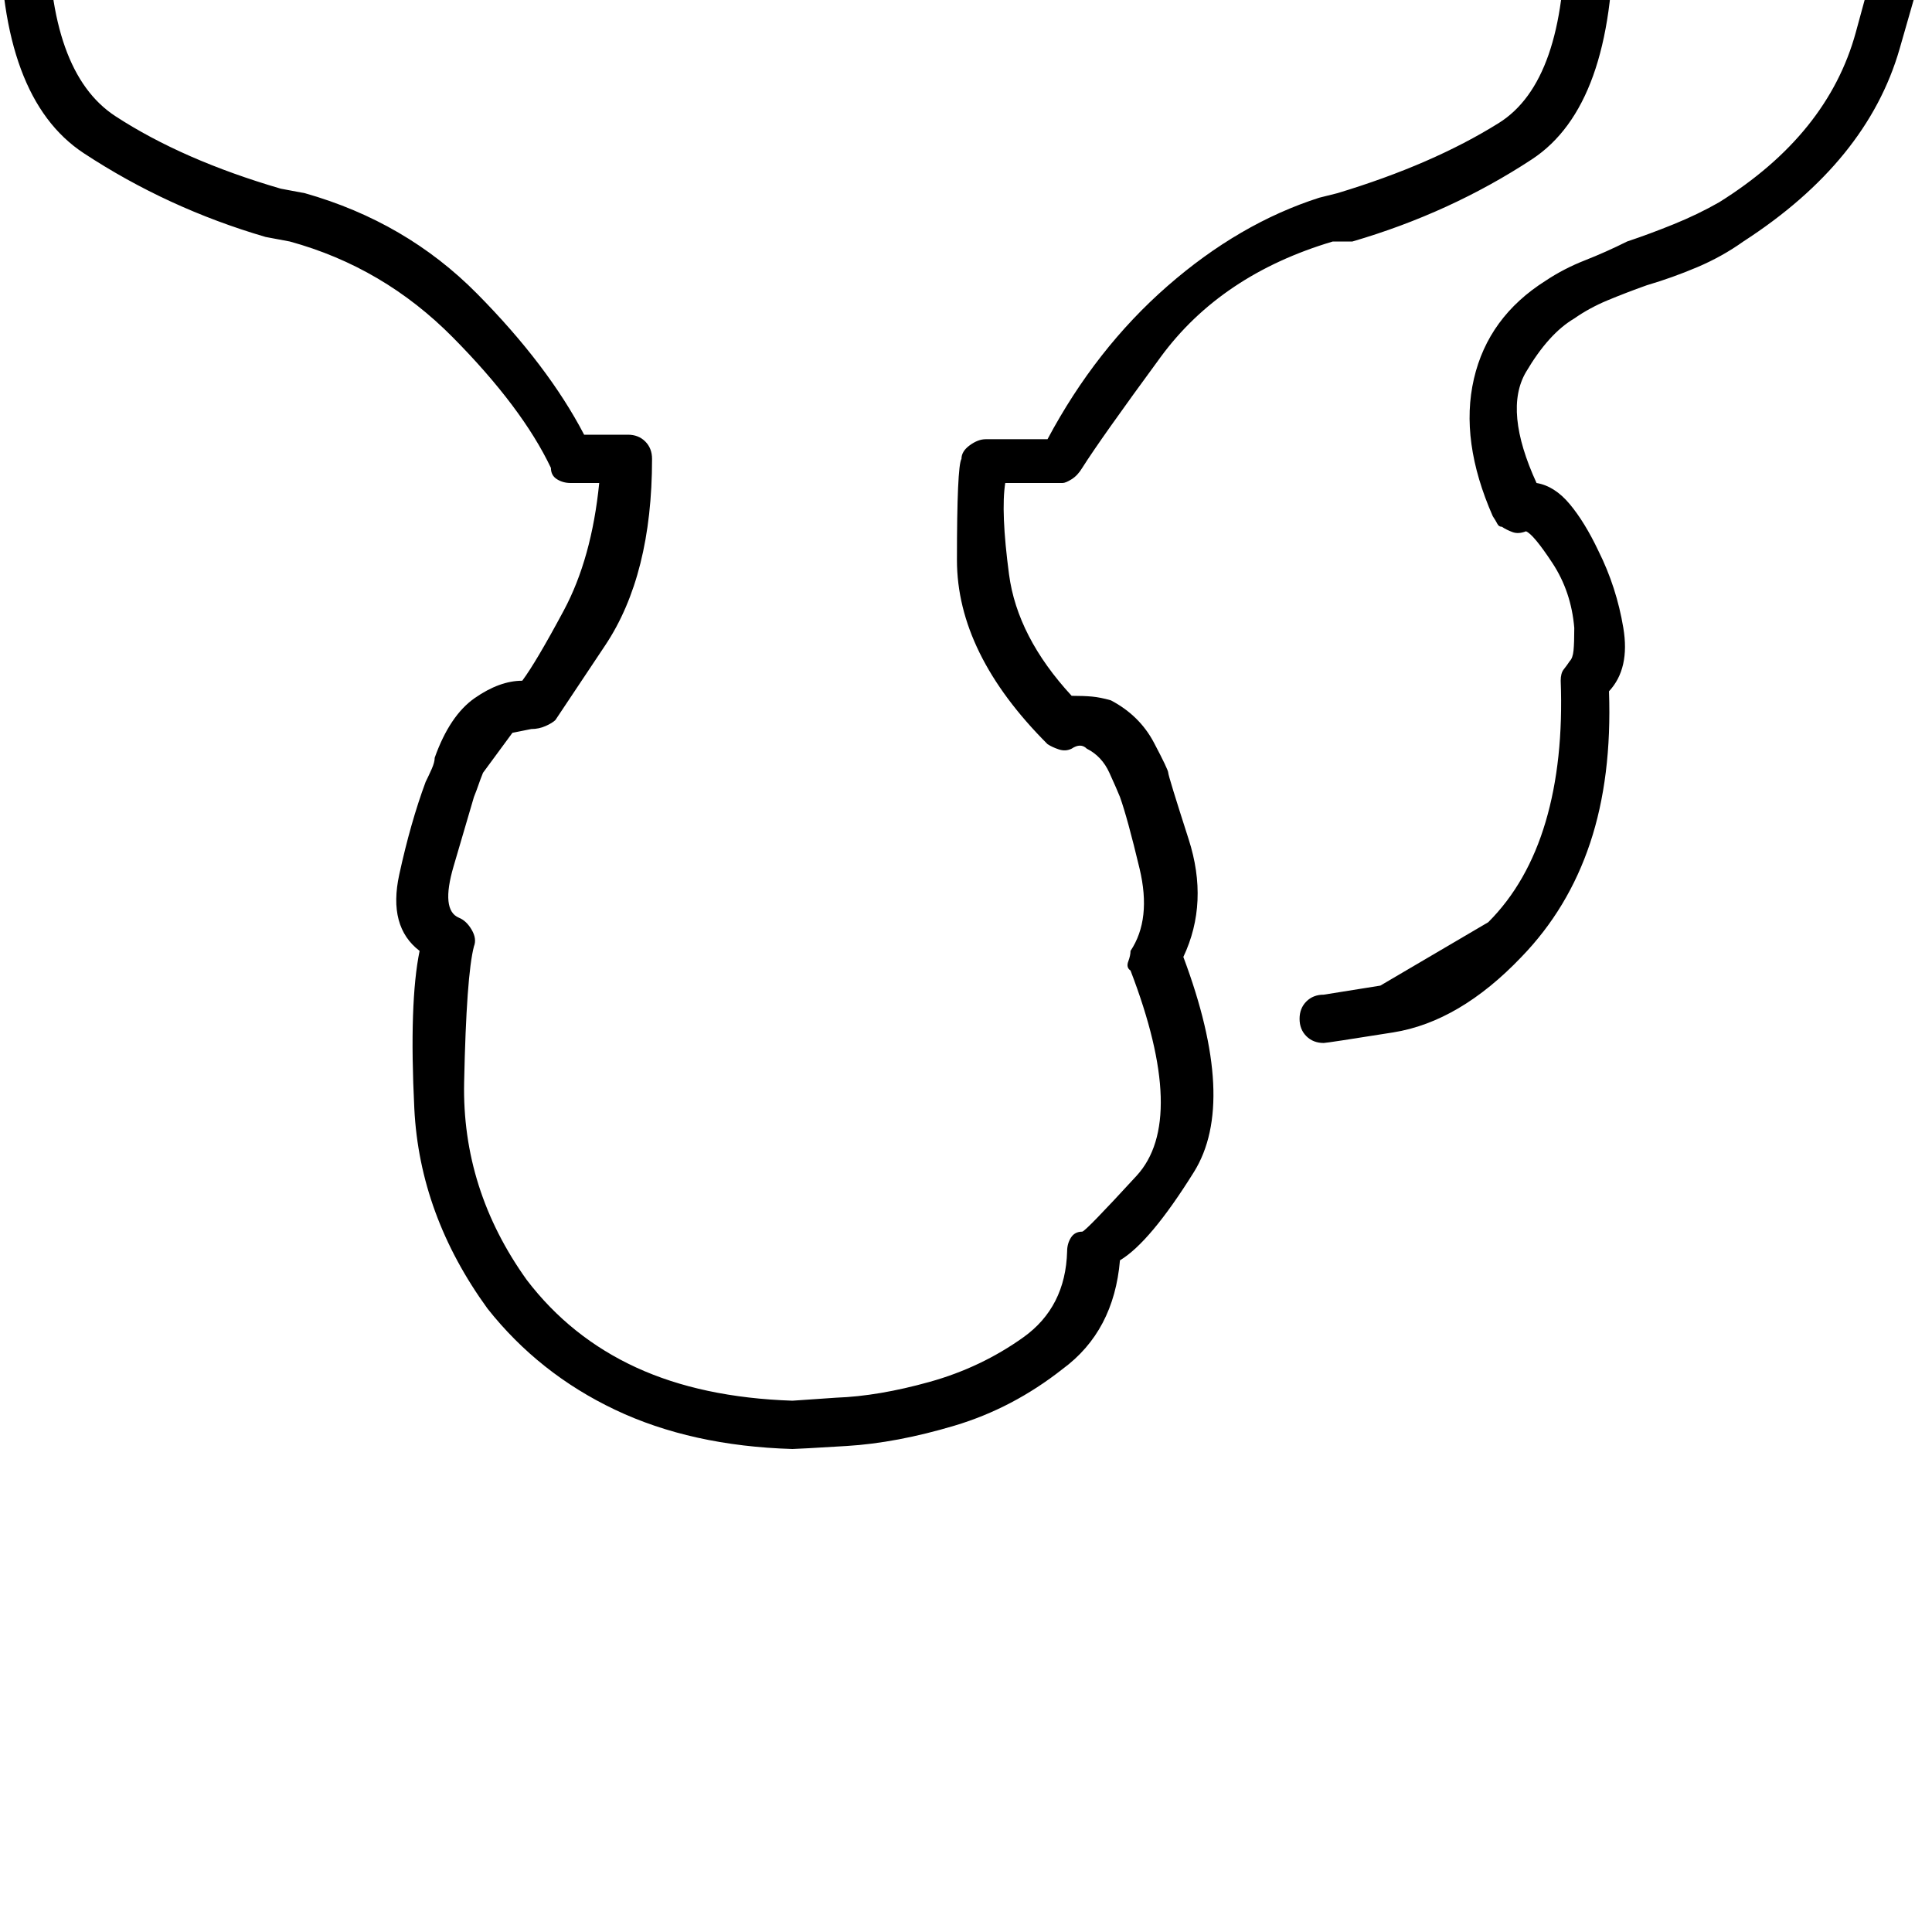 <svg xmlns="http://www.w3.org/2000/svg" id="Flat" viewBox="0 0 1280 1280">
<path d="M202 128q67 19 114 66.5t71 93.5h29q7 0 11.5 4.5t4.5 11.5q0 77 -31 123.5l-33 49.5q-2 2 -6.5 4t-9.5 2l-12.5 2.5t-19.5 26.5q-2 5 -3 8t-3 8q-5 17 -13.5 46t3.5 34q5 2 8.5 8t1.5 11q-5 19 -6.5 90t41.5 131q29 38 72.5 58t103.5 22q1 0 29 -2q28 -1 62 -10.5 t62 -29.5t29 -57q0 -5 2.5 -9t7.5 -4q2 0 36 -37t-4 -136q-3 -2 -1.5 -6t1.5 -7q14 -21 6 -54.5t-13 -47.5q-2 -5 -7 -16t-15 -16q-2 -2 -4.5 -2t-5.5 2q-4 2 -8.5 0.5t-7.5 -3.5q-60 -60 -60 -122t3 -67q0 -5 5.5 -9t10.5 -4h41q32 -60 79.5 -101.5t100.5 -58.5l12 -3 q63 -19 107 -46.5t44 -126.5q0 -7 4.5 -11.5t11.5 -4.5t11.5 4.5t4.5 11.5q0 115 -54 150.5t-119 54.5h-13q-74 22 -114 76.5t-52 73.5q-3 5 -7 7.5t-6 2.5h-38q-3 19 2.5 60.5t41.5 80.5q8 0 13.5 0.5t12.5 2.5q19 10 28.5 28t9.5 20t13.5 44t-3.5 78q36 96 7 142.5 t-49 58.5q-4 47 -38 72q-33 26 -71.5 37.5t-71.5 13.5t-36 2q-67 -2 -117.5 -26t-84.5 -67q-45 -62 -48.5 -132.5t3.5 -104.5q-21 -16 -13.5 -50.5t17.5 -61.5q2 -4 4 -8.5t2 -7.5q10 -28 26.5 -39.5t31.5 -11.5q9 -12 27.5 -46.5t23.5 -84.5h-19q-5 0 -9 -2.5t-4 -7.5 q-19 -40 -65 -86.5t-108 -63.5l-16 -3q-65 -19 -120.5 -55.5t-55.5 -149.5q0 -7 4.5 -11.5t11.5 -4.5t11.5 4.5t4.5 11.5q0 96 44.5 125t109.5 48zM1155 160q-14 10 -30.5 17t-33.5 12q-14 5 -26 10t-22 12q-17 10 -32 35.5t7 73.5q12 2 22 14t19 31q12 24 16.5 51t-9.5 42 q2 57 -12.5 100.5t-45.5 75.5q-41 43 -85 50t-46 7q-7 0 -11.5 -4.5t-4.5 -11.5t4.5 -11.5t11.5 -4.5l37.5 -6t71.5 -42q26 -26 38 -66.5t10 -93.5q0 -5 2 -7.5t4 -5.5q2 -2 2.5 -7t0.5 -15q-2 -24 -14.5 -43t-17.5 -21q-5 2 -9 0.5t-7 -3.5q-2 0 -3 -2t-3 -5 q-22 -50 -12.5 -91t47.5 -65q12 -8 26 -13.5t28 -12.5q15 -5 31 -11.5t30 -14.5q72 -45 90.5 -112.5t18.5 -69.5q0 -7 4.5 -10t11.5 -3h0.5h2.5q7 0 11 5.5t2 10.5q0 3 -21.5 77.5t-103.5 127.5v0z"/>
</svg>